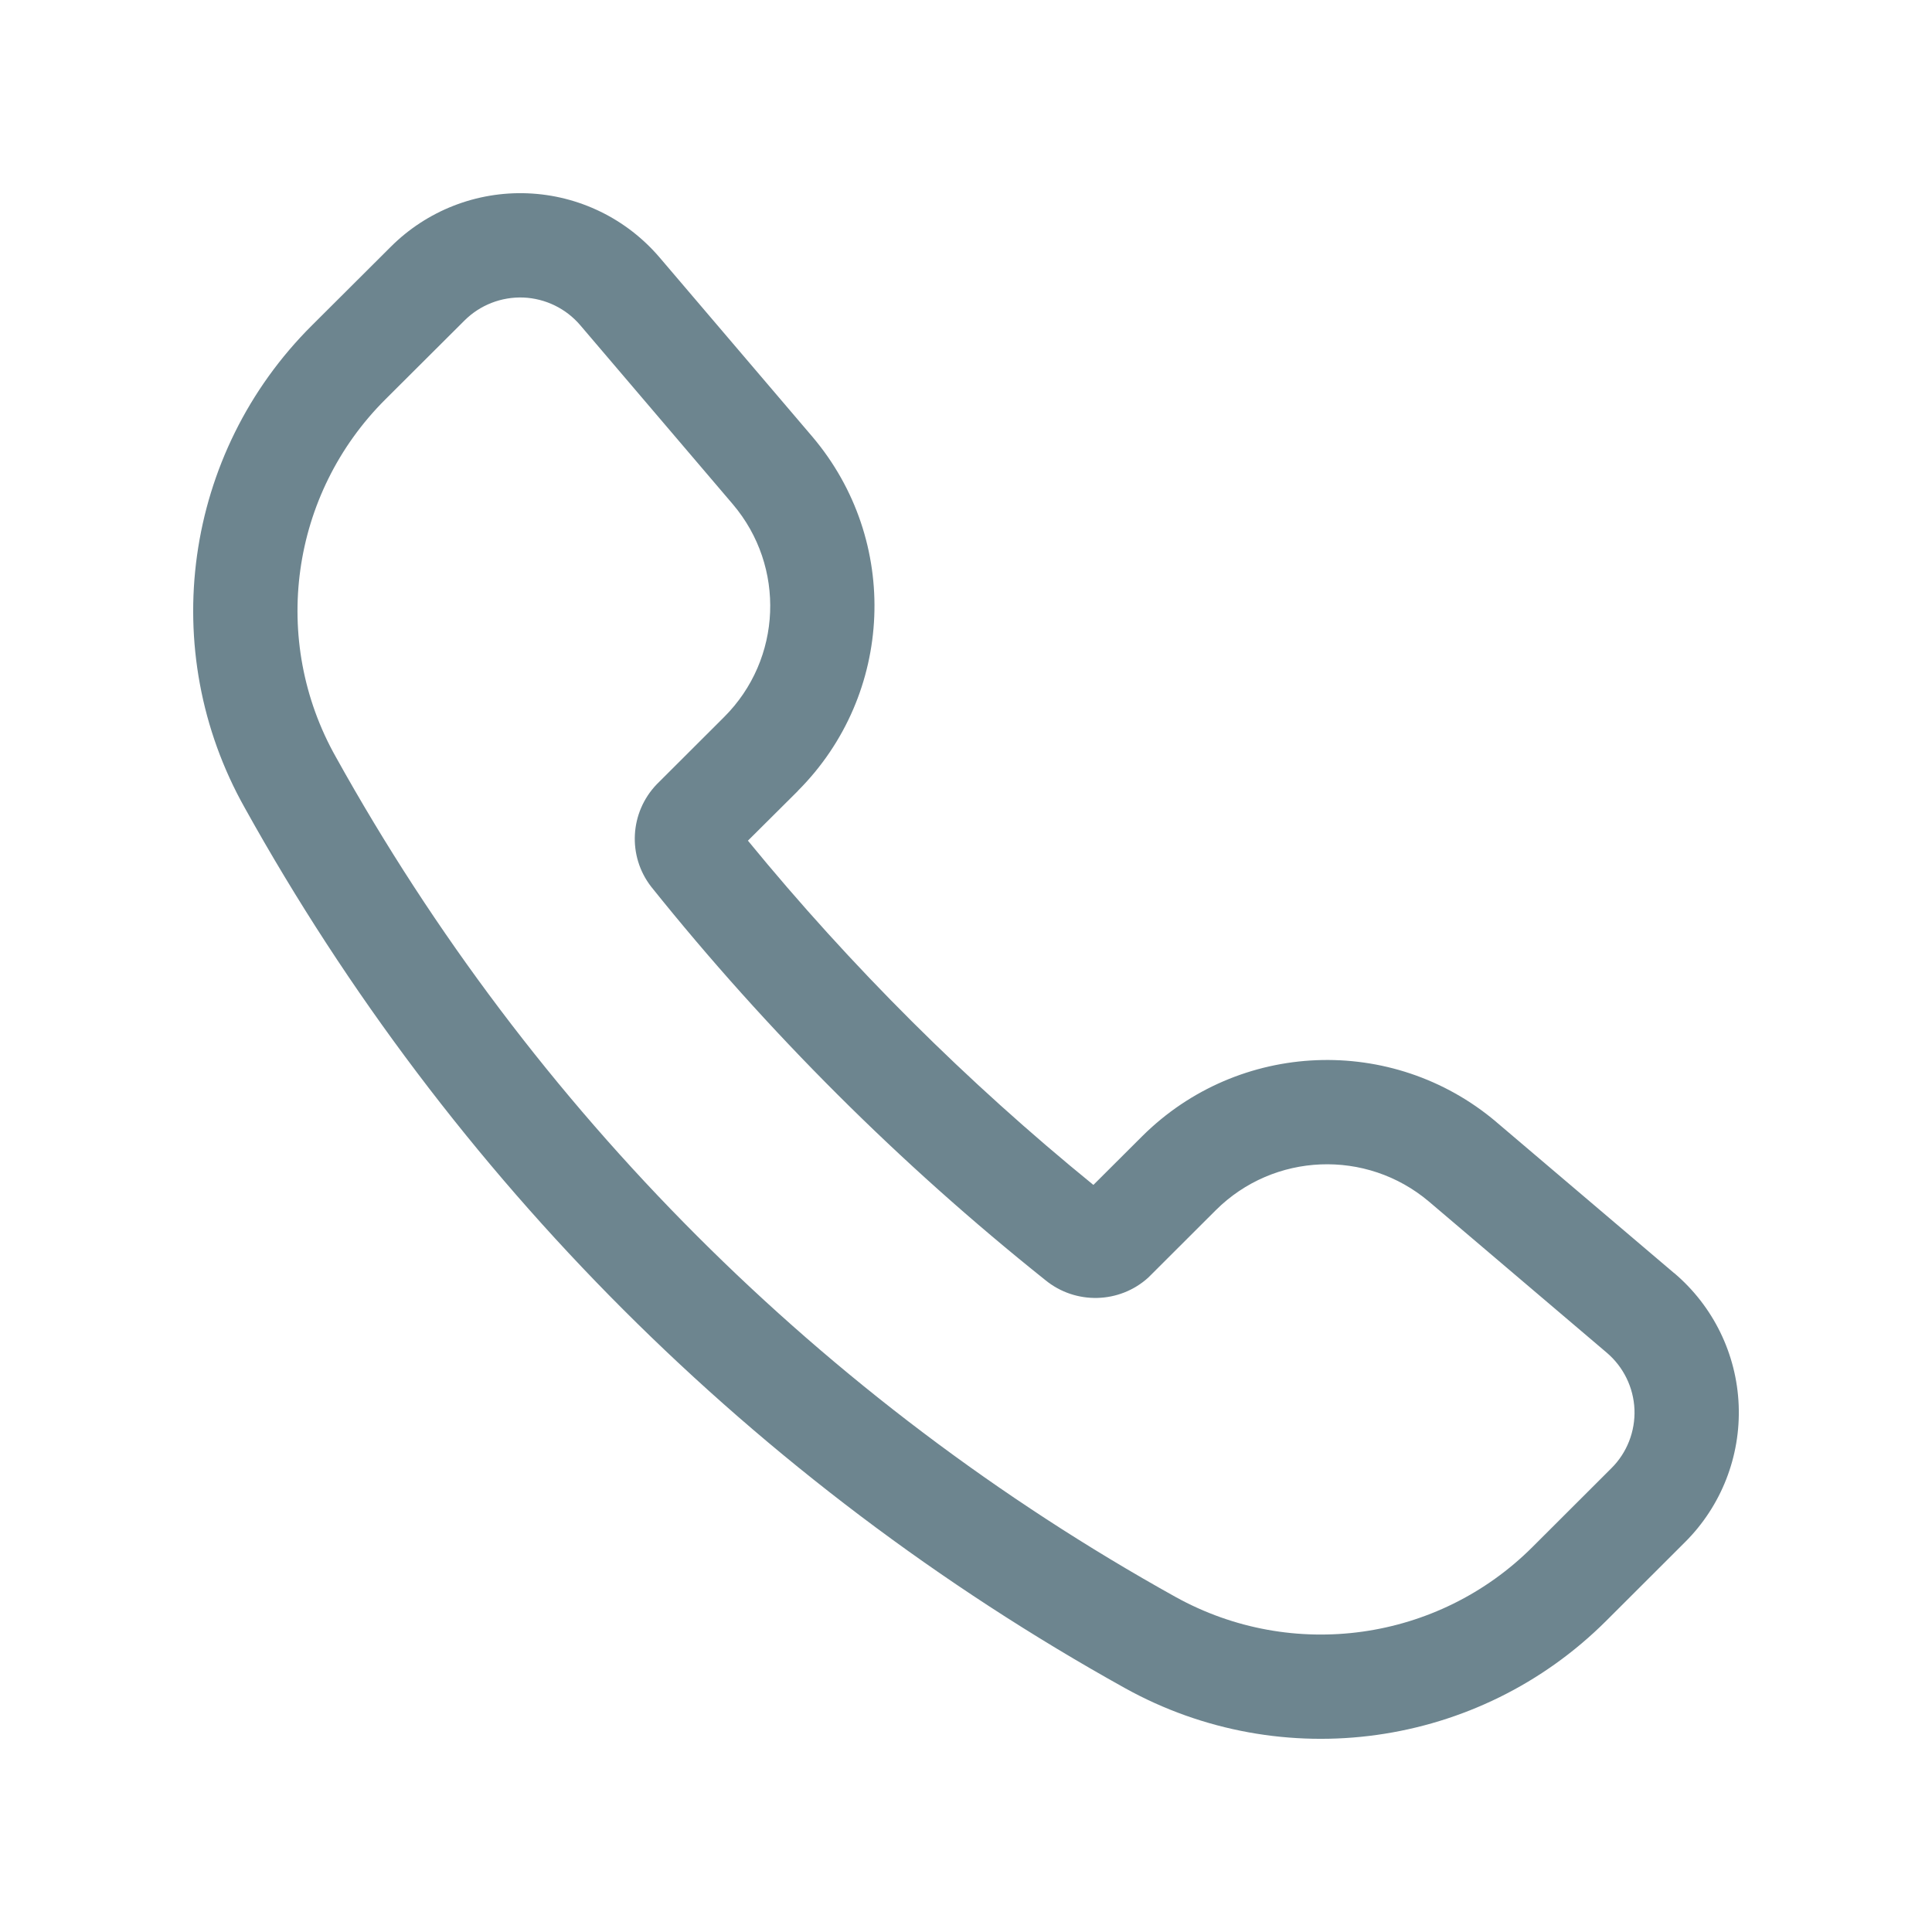 <svg width="16" height="16" viewBox="0 0 16 16" fill="none" xmlns="http://www.w3.org/2000/svg">
<path fill-rule="evenodd" clip-rule="evenodd" d="M11.834 9.951L13.306 11.202C13.445 11.32 13.528 11.49 13.536 11.672C13.543 11.854 13.474 12.031 13.345 12.159L12.692 12.811C11.91 13.593 10.703 13.762 9.735 13.225C6.812 11.6 4.404 9.191 2.782 6.27C2.236 5.302 2.405 4.09 3.193 3.306L3.846 2.655C3.975 2.526 4.152 2.457 4.335 2.464C4.517 2.472 4.688 2.555 4.806 2.694L6.069 4.176C6.508 4.693 6.477 5.459 5.997 5.938L5.439 6.495C5.215 6.728 5.195 7.09 5.394 7.345C6.358 8.548 7.453 9.64 8.658 10.602C8.908 10.806 9.271 10.797 9.51 10.58L10.068 10.023C10.548 9.544 11.316 9.513 11.834 9.951ZM9.055 9.813L9.459 9.41C10.257 8.616 11.531 8.564 12.391 9.291L12.393 9.293L13.864 10.543C13.864 10.543 13.864 10.543 13.865 10.543C14.188 10.817 14.382 11.213 14.399 11.637C14.416 12.061 14.255 12.472 13.955 12.771L13.303 13.422C13.303 13.422 13.303 13.422 13.303 13.422M13.303 13.422C12.248 14.476 10.62 14.704 9.316 13.98C6.253 12.277 3.728 9.752 2.028 6.692C1.293 5.386 1.521 3.751 2.584 2.694L3.236 2.044C3.236 2.043 3.236 2.044 3.236 2.044C3.536 1.744 3.947 1.584 4.37 1.601C4.793 1.618 5.189 1.811 5.464 2.134C5.464 2.134 5.464 2.134 5.464 2.134L6.728 3.617C7.457 4.477 7.405 5.751 6.608 6.549L6.608 6.55L6.194 6.962C7.049 8.006 8.008 8.961 9.055 9.813" fill="#6D858F"/>
</svg>
